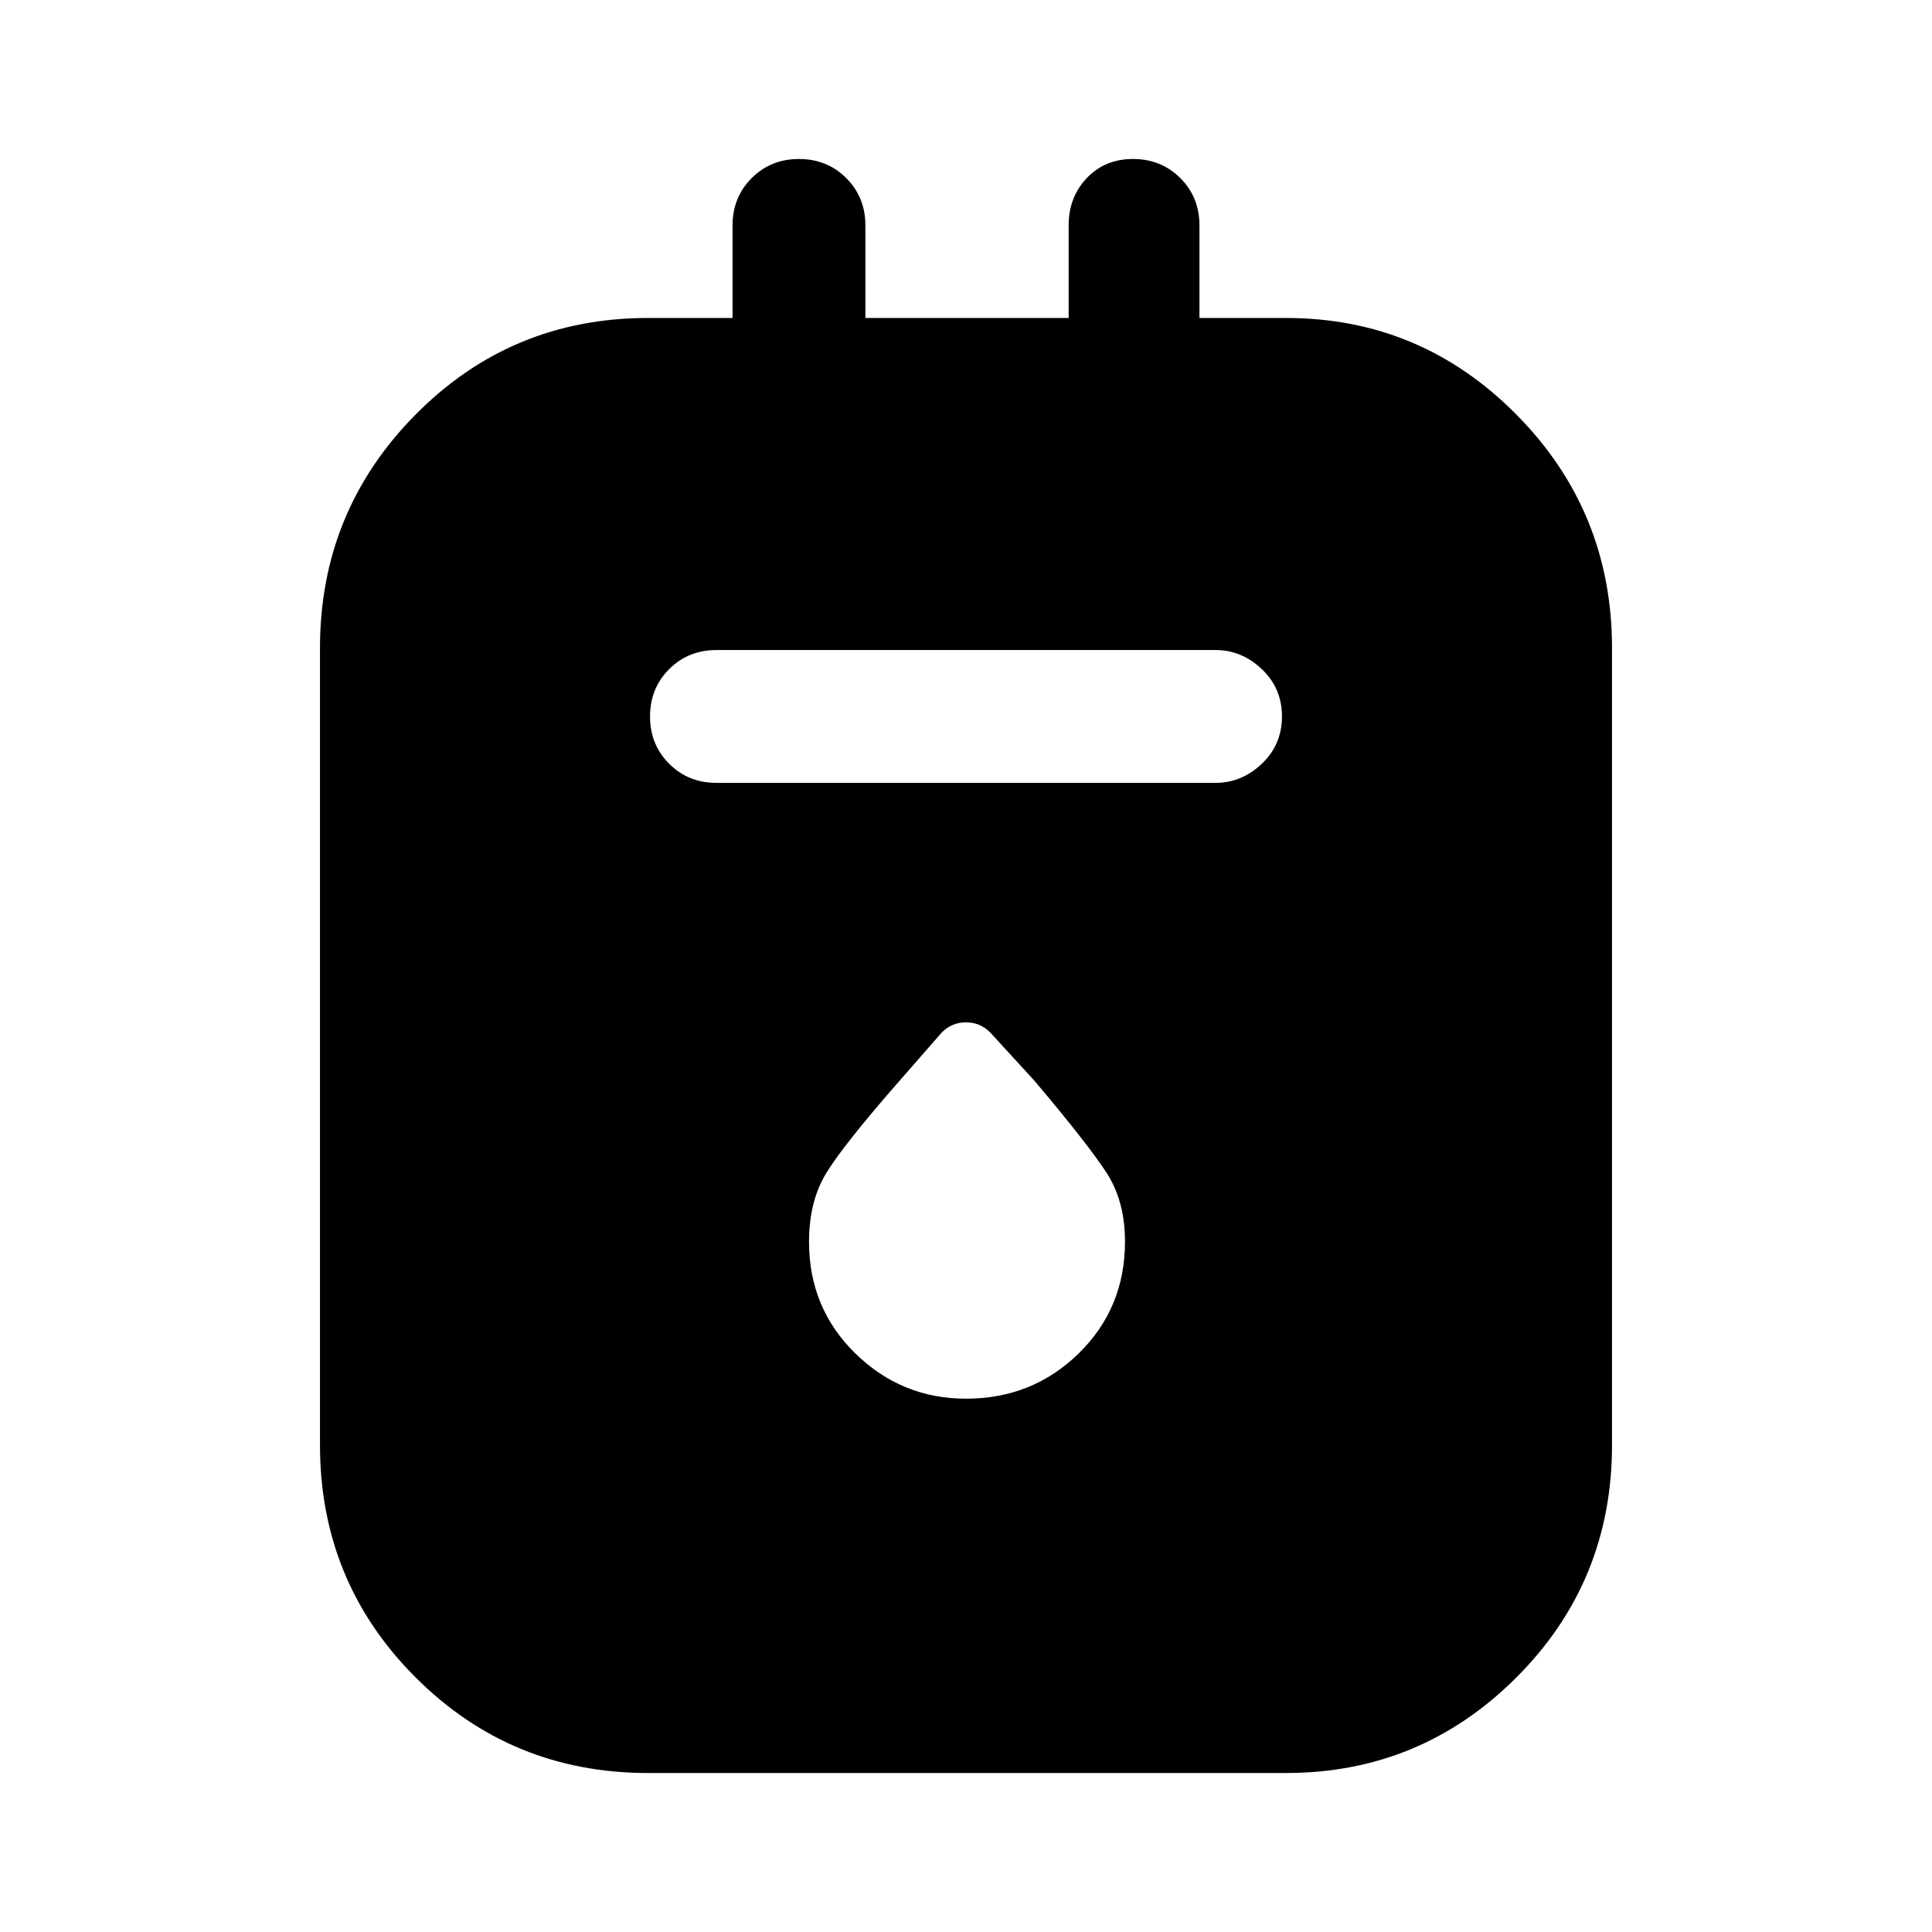 <svg xmlns="http://www.w3.org/2000/svg" height="48" width="48"><path d="M16.1 44.05q-3.4 0-5.775-2.375Q7.95 39.3 7.95 35.9V16.1q0-3.4 2.375-5.8T16.1 7.9h2.1V5.6q0-.7.475-1.175.475-.475 1.175-.475.7 0 1.175.475.475.475.475 1.175v2.3h5.05V5.6q0-.7.45-1.175.45-.475 1.15-.475t1.175.475Q29.8 4.9 29.8 5.6v2.3h2.15q3.35 0 5.725 2.4 2.375 2.4 2.375 5.8v19.8q0 3.4-2.375 5.775Q35.3 44.05 31.95 44.05Zm1.7-24.6h12.4q.65 0 1.15-.475.5-.475.5-1.175 0-.7-.5-1.175-.5-.475-1.15-.475H17.8q-.7 0-1.175.475-.475.475-.475 1.175 0 .7.475 1.175.475.475 1.175.475Zm6.2 15.3q1.65 0 2.8-1.125t1.15-2.775q0-1-.45-1.7t-1.8-2.3l-1.1-1.2q-.25-.25-.6-.25t-.6.25l-1.05 1.2q-1.4 1.6-1.825 2.3-.425.7-.425 1.7 0 1.65 1.15 2.775T24 34.75Z"/></svg>
